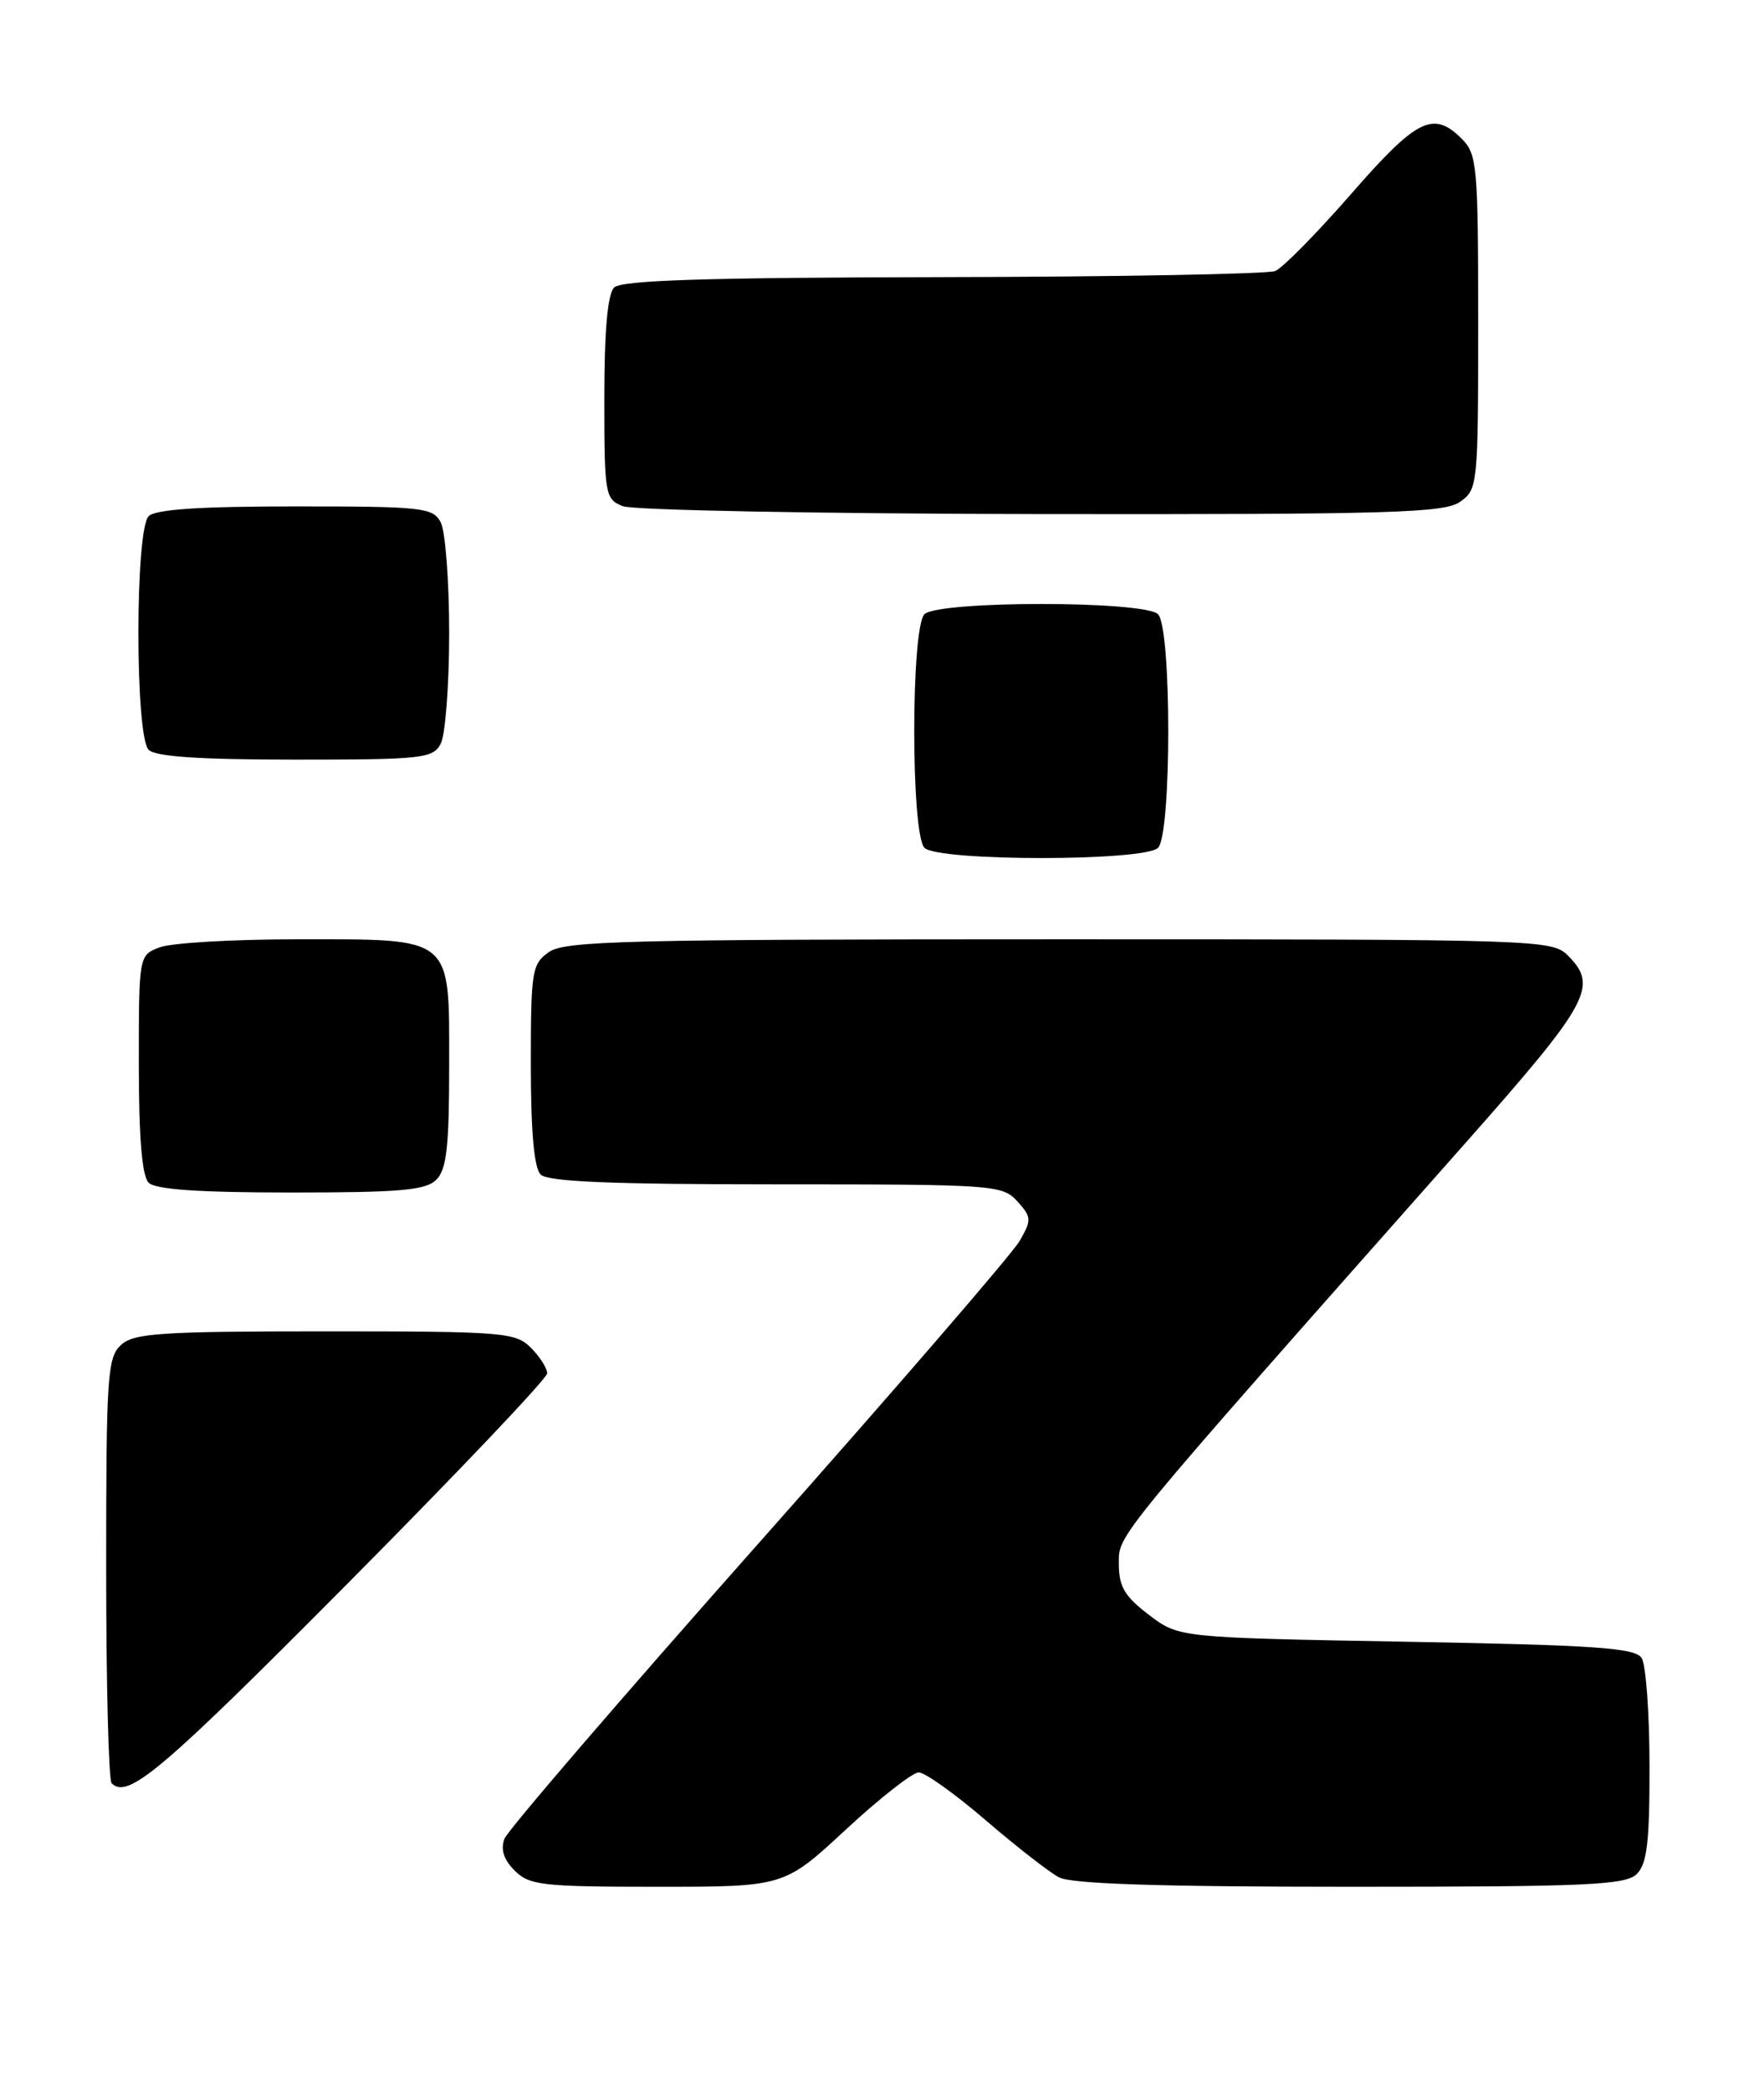 <?xml version="1.0" encoding="UTF-8" standalone="no"?>
<!DOCTYPE svg PUBLIC "-//W3C//DTD SVG 1.1//EN" "http://www.w3.org/Graphics/SVG/1.1/DTD/svg11.dtd" >
<svg xmlns="http://www.w3.org/2000/svg" xmlns:xlink="http://www.w3.org/1999/xlink" version="1.1" viewBox="0 0 216 256">
 <g >
 <path fill="currentColor"
d=" M 103.57 224.00 C 107.72 220.15 111.74 217.00 112.50 217.00 C 113.26 217.00 116.95 219.63 120.69 222.85 C 124.44 226.07 128.48 229.22 129.68 229.85 C 131.21 230.65 142.03 231.00 165.36 231.00 C 194.48 231.00 199.06 230.79 200.43 229.43 C 201.68 228.18 202.00 225.48 201.98 216.18 C 201.98 209.76 201.54 203.82 201.02 203.00 C 200.23 201.75 195.51 201.42 172.21 201.00 C 144.34 200.50 144.34 200.50 140.67 197.70 C 137.70 195.43 137.00 194.24 137.00 191.46 C 137.00 187.80 135.99 189.03 179.39 140.00 C 194.64 122.77 195.75 120.75 192.00 117.00 C 190.04 115.04 188.67 115.00 129.72 115.00 C 76.79 115.00 69.17 115.19 67.22 116.56 C 65.13 118.02 65.00 118.84 65.00 130.36 C 65.00 138.55 65.40 143.00 66.20 143.80 C 67.08 144.68 74.88 145.00 95.05 145.00 C 121.76 145.00 122.75 145.07 124.57 147.08 C 126.32 149.01 126.34 149.34 124.85 151.94 C 123.97 153.47 109.58 170.14 92.87 188.97 C 76.17 207.80 62.17 224.07 61.77 225.12 C 61.28 226.43 61.68 227.68 63.02 229.02 C 64.82 230.82 66.39 231.00 80.51 231.00 C 96.02 231.00 96.02 231.00 103.57 224.00 Z  M 42.30 194.14 C 55.89 180.46 67.00 168.76 67.00 168.14 C 67.00 167.51 66.10 166.10 65.00 165.00 C 63.12 163.12 61.67 163.00 39.83 163.00 C 19.67 163.00 16.42 163.22 14.83 164.65 C 13.15 166.18 13.00 168.38 13.00 191.99 C 13.00 206.11 13.30 217.97 13.67 218.33 C 15.65 220.31 19.73 216.86 42.30 194.14 Z  M 53.43 144.43 C 54.69 143.17 55.00 140.40 55.00 130.49 C 55.00 114.45 55.66 115.00 36.34 115.00 C 28.53 115.00 20.98 115.44 19.57 115.98 C 17.00 116.95 17.00 116.95 17.00 130.28 C 17.00 139.31 17.39 143.99 18.20 144.80 C 19.03 145.63 24.34 146.00 35.63 146.00 C 49.05 146.00 52.13 145.73 53.43 144.43 Z  M 141.80 103.80 C 143.47 102.13 143.47 76.87 141.80 75.20 C 140.13 73.53 114.87 73.53 113.20 75.20 C 111.53 76.87 111.53 102.13 113.20 103.80 C 114.87 105.47 140.13 105.47 141.80 103.80 Z  M 53.96 91.07 C 54.53 90.00 55.00 83.90 55.00 77.50 C 55.00 71.10 54.53 65.00 53.96 63.93 C 53.00 62.14 51.72 62.00 36.16 62.00 C 24.46 62.00 19.04 62.36 18.20 63.20 C 16.53 64.87 16.53 90.13 18.20 91.80 C 19.04 92.64 24.46 93.00 36.16 93.00 C 51.72 93.00 53.00 92.86 53.96 91.07 Z  M 178.78 61.44 C 180.95 59.92 181.00 59.44 181.00 39.44 C 181.00 20.33 180.87 18.87 179.00 17.00 C 175.51 13.51 173.50 14.51 165.44 23.75 C 161.24 28.56 157.06 32.81 156.15 33.18 C 155.24 33.55 136.93 33.89 115.45 33.93 C 86.49 33.98 76.09 34.31 75.20 35.20 C 74.40 36.00 74.00 40.47 74.00 48.73 C 74.00 60.59 74.09 61.10 76.25 61.97 C 77.49 62.47 100.56 62.90 127.53 62.94 C 170.35 62.99 176.84 62.80 178.78 61.44 Z "/>
</g>
</svg>